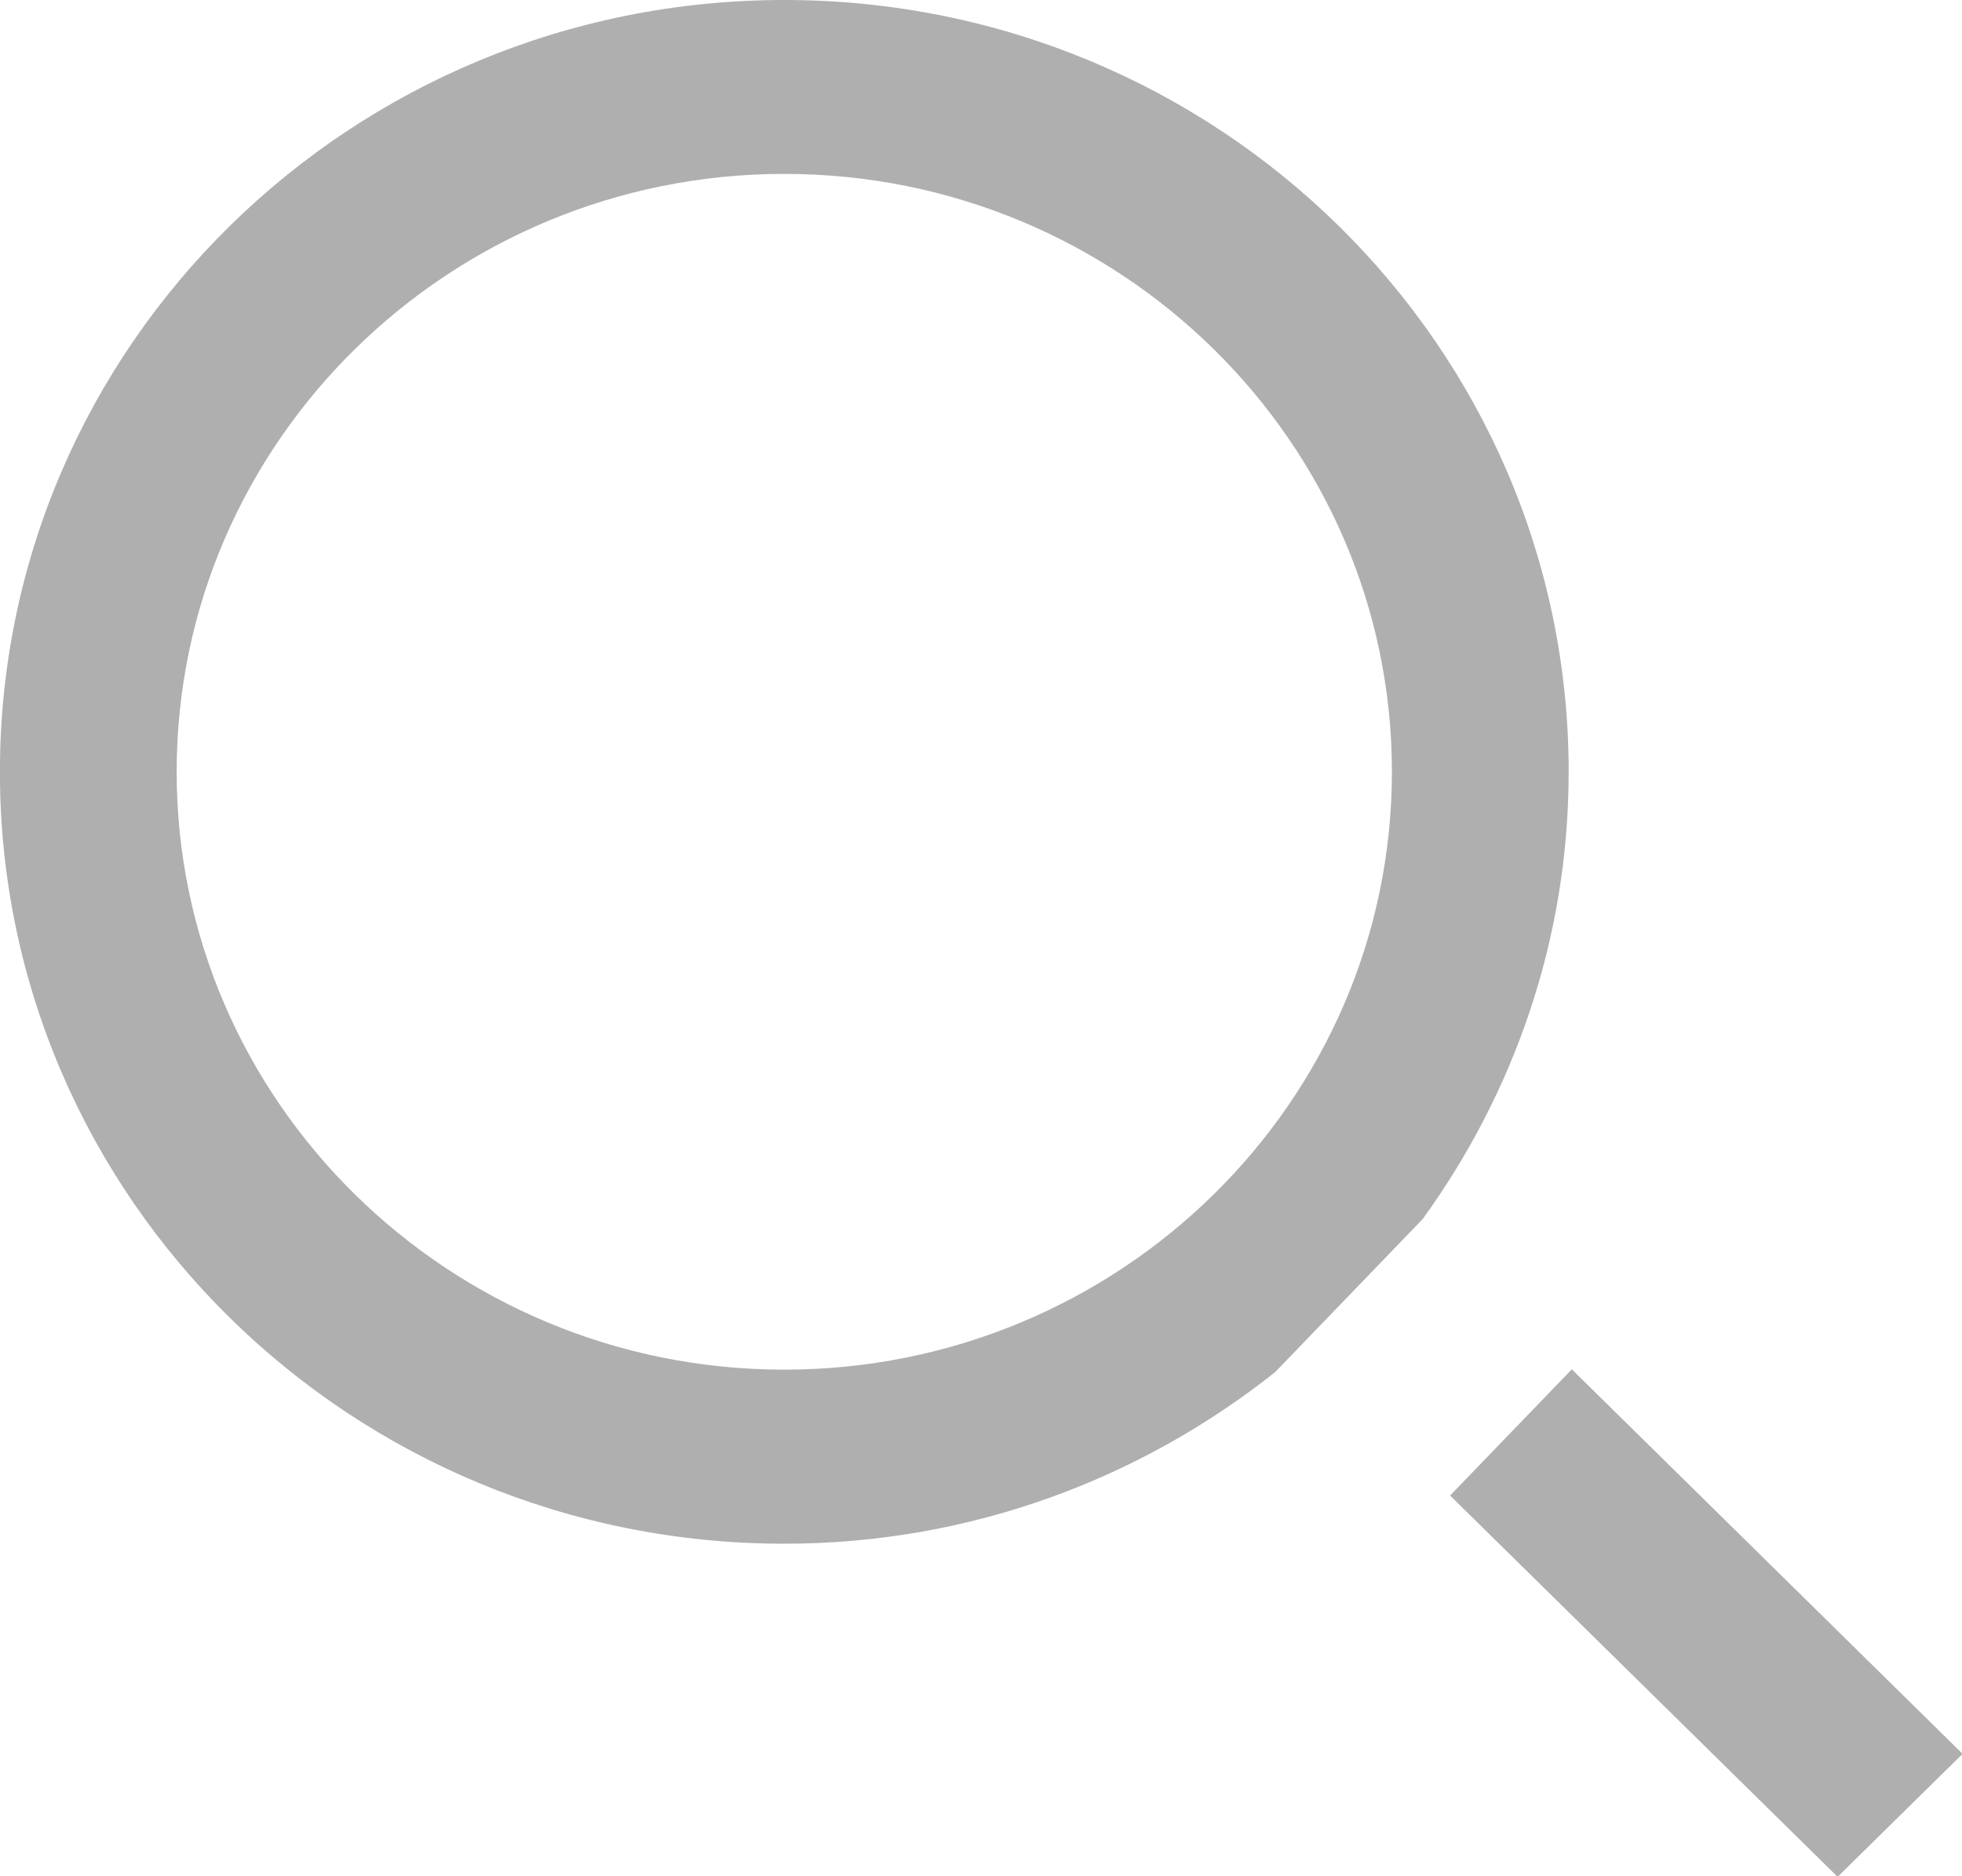 <svg 
 xmlns="http://www.w3.org/2000/svg"
 xmlns:xlink="http://www.w3.org/1999/xlink"
 width="23px" height="22px">
<defs>
<filter id="Filter_0">
    <feFlood flood-color="rgb(254, 250, 252)" flood-opacity="1" result="floodOut" />
    <feComposite operator="atop" in="floodOut" in2="SourceGraphic" result="compOut" />
    <feBlend mode="normal" in="compOut" in2="SourceGraphic" />
</filter>

</defs>
<g filter="url(#Filter_0)">
<path fill-rule="evenodd"  fill="rgb(175, 175, 175)"
 d="M23.007,20.565 L21.542,22.007 L16.999,17.536 L18.426,16.056 L23.007,20.565 L23.007,20.565 ZM9.194,-0.000 C14.271,-0.000 18.389,4.052 18.389,9.050 C18.389,11.007 17.750,12.813 16.678,14.294 L14.948,16.089 C13.372,17.340 11.376,18.101 9.194,18.101 C4.116,18.101 -0.001,14.048 -0.001,9.051 C-0.001,4.053 4.116,-0.000 9.194,-0.000 L9.194,-0.000 ZM9.194,16.060 C13.122,16.060 16.317,12.915 16.317,9.050 C16.317,5.184 13.122,2.039 9.194,2.039 C5.267,2.039 2.071,5.184 2.071,9.050 C2.071,12.915 5.267,16.060 9.194,16.060 L9.194,16.060 Z"/>
</g>
</svg>